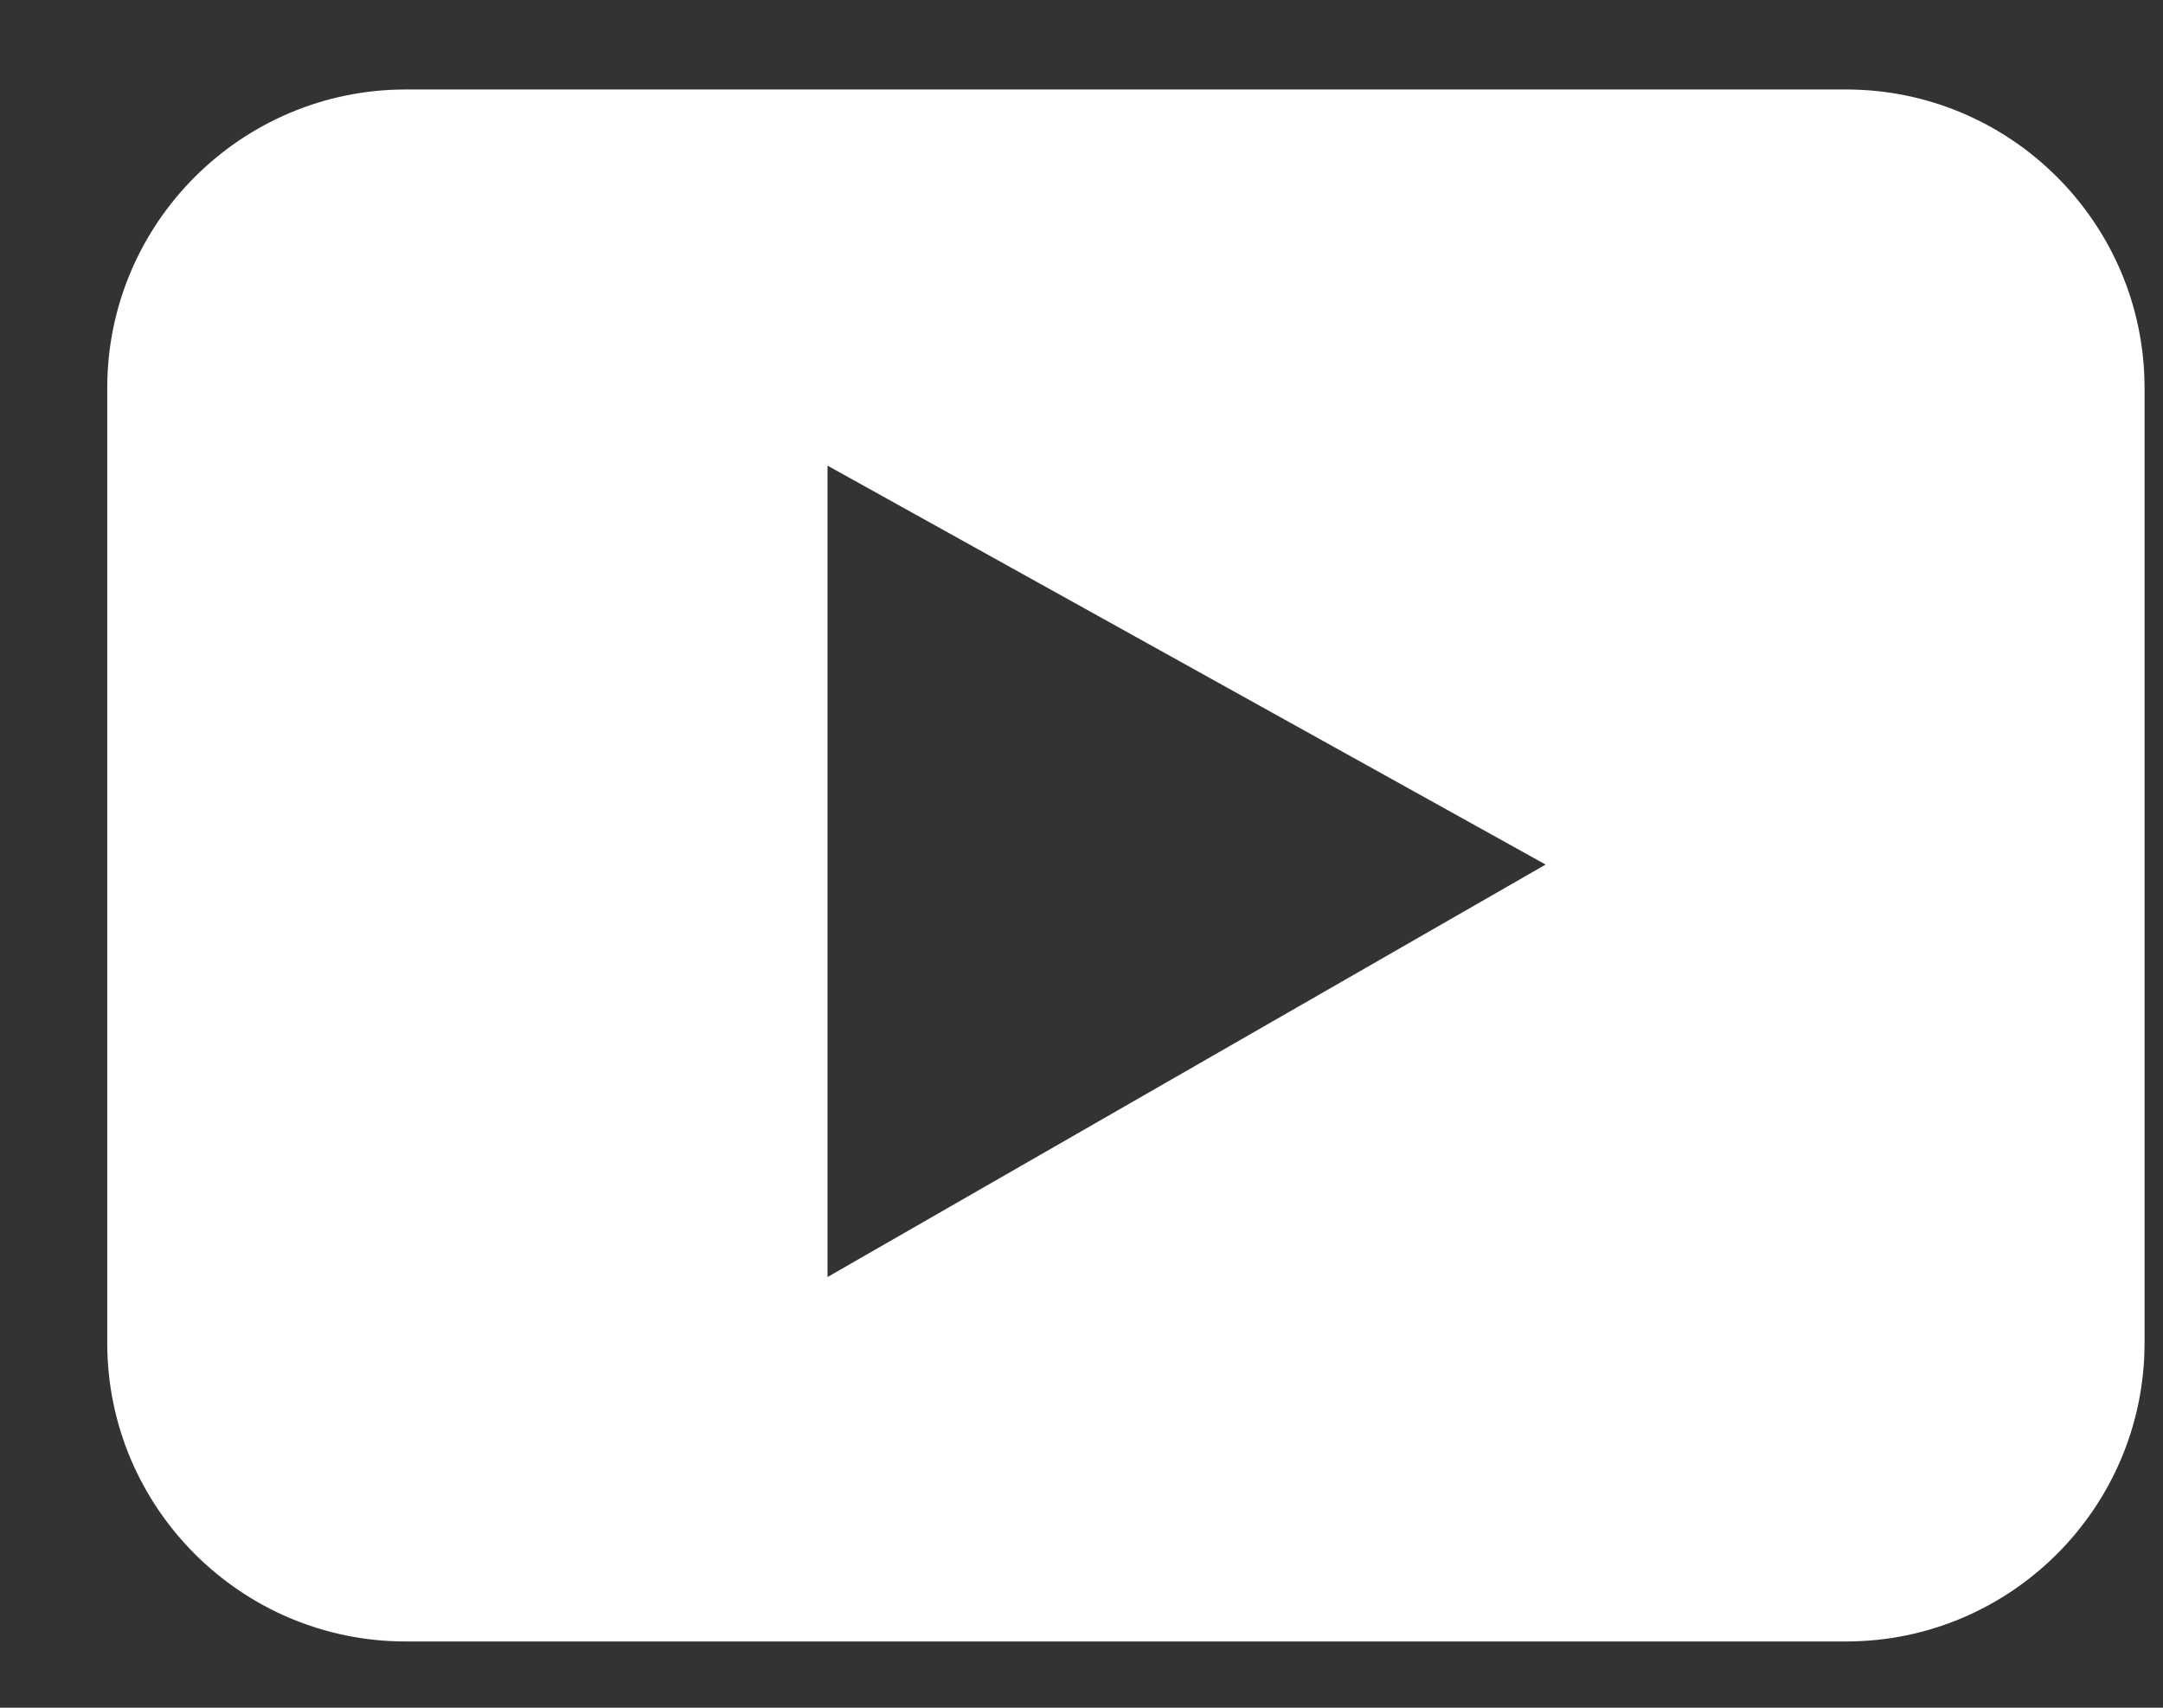<svg width="19" height="15" viewBox="0 0 19 15" fill="none" xmlns="http://www.w3.org/2000/svg">
<rect x="0" y="0" width="19" height="15" fill="#333333" stroke="none"/>
<path d="M16.216 0.786H3.564C2.118 0.786 0.942 1.962 0.942 3.408V11.796C0.942 13.242 2.118 14.418 3.564 14.418H16.216C17.662 14.418 18.838 13.242 18.838 11.796V3.408C18.838 1.962 17.662 0.786 16.216 0.786ZM7.269 11.217V4.09L13.577 7.594L7.269 11.217Z" fill="white"/>
</svg>
